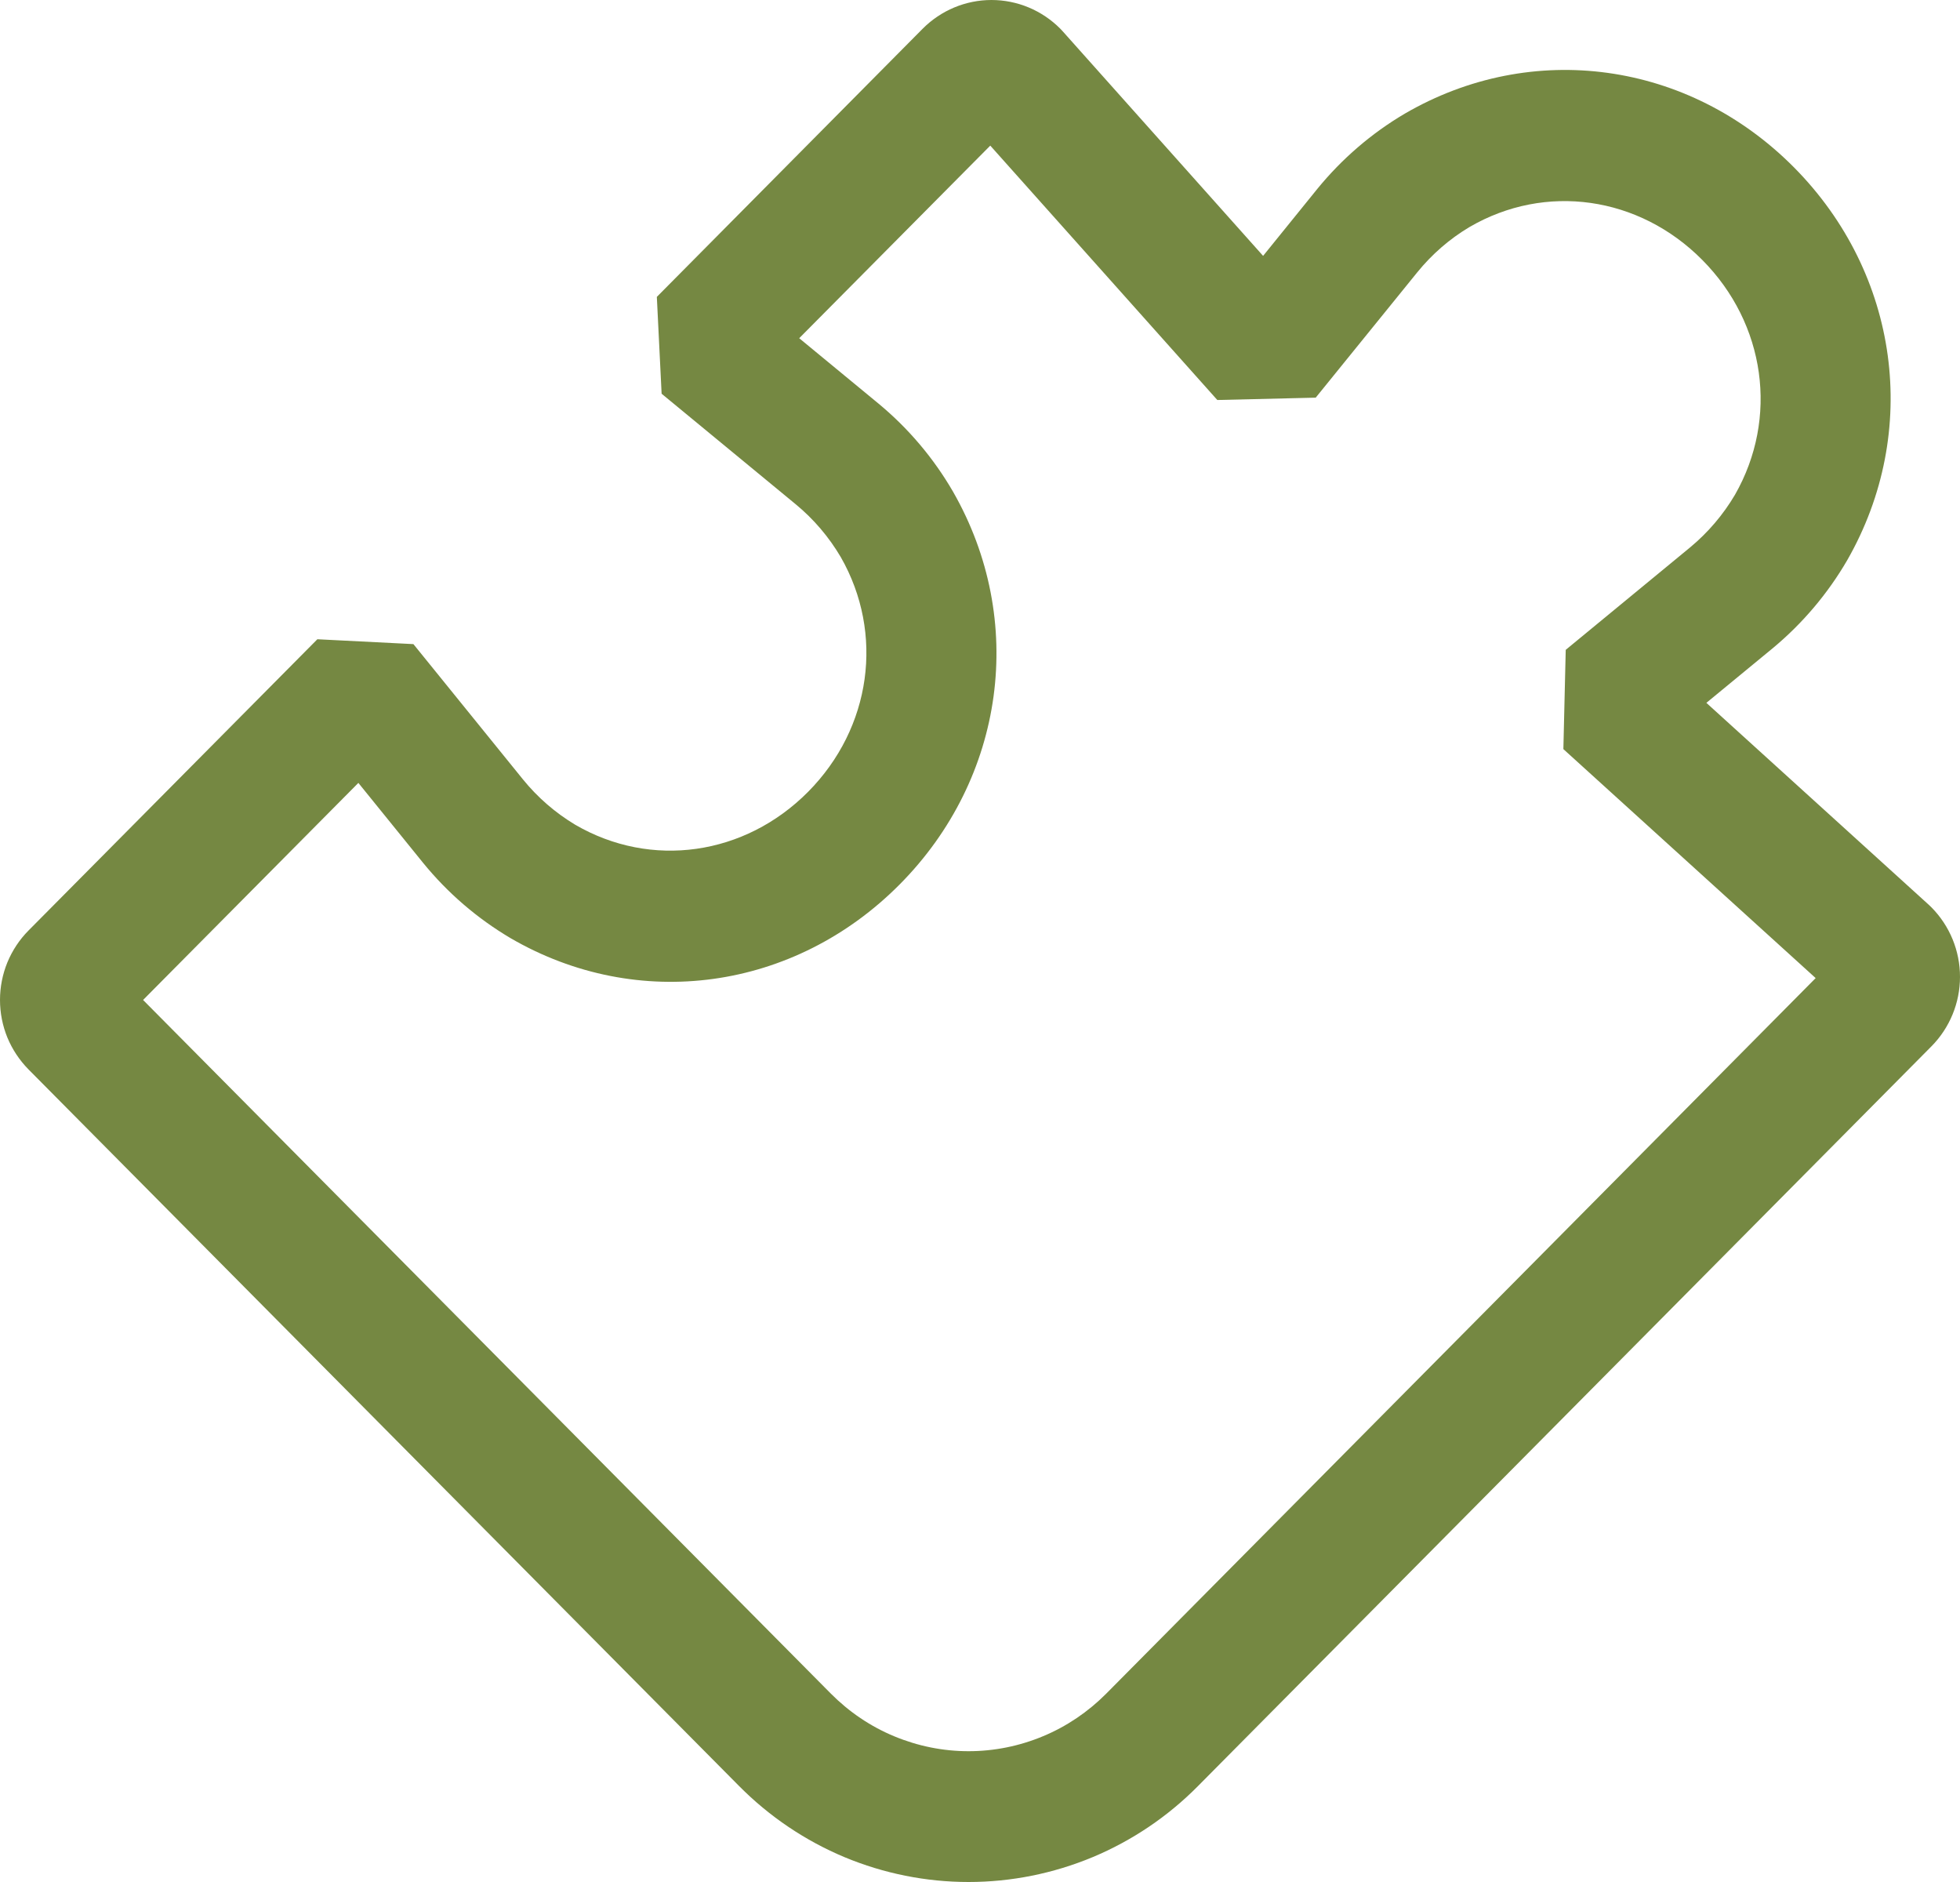 <svg width="25" height="24" viewBox="0 0 25 24" fill="none" xmlns="http://www.w3.org/2000/svg">
<path d="M24.606 11.542L21.765 8.963L22.613 8.265C22.992 7.95 23.314 7.57 23.562 7.143C24.5 5.504 24.227 3.491 22.883 2.135C21.538 0.779 19.542 0.504 17.917 1.45C17.493 1.7 17.116 2.025 16.804 2.407L16.111 3.263L13.554 0.398L13.524 0.366C13.291 0.132 12.976 0 12.646 0C12.318 0 12.002 0.132 11.769 0.366L8.378 3.786L8.439 5.021L10.151 6.432C10.379 6.62 10.573 6.848 10.724 7.104C11.282 8.08 11.115 9.283 10.307 10.098C9.499 10.912 8.306 11.081 7.338 10.518C7.084 10.366 6.858 10.17 6.671 9.94L5.273 8.214L4.048 8.152L0.363 11.867C0.248 11.983 0.157 12.121 0.094 12.273C0.032 12.425 0 12.588 0 12.752C0 12.916 0.032 13.079 0.094 13.231C0.157 13.383 0.248 13.52 0.363 13.637L9.429 22.778C9.814 23.166 10.27 23.473 10.771 23.683C11.273 23.892 11.811 24 12.354 24C12.897 24 13.435 23.892 13.937 23.683C14.439 23.473 14.895 23.166 15.279 22.778L24.637 13.342C24.869 13.107 25 12.789 25 12.457C25 12.125 24.869 11.807 24.637 11.572L24.606 11.542ZM14.109 21.599C13.878 21.831 13.605 22.016 13.304 22.141C13.003 22.267 12.68 22.332 12.354 22.332C12.028 22.332 11.706 22.267 11.404 22.141C11.103 22.016 10.83 21.831 10.599 21.599L1.825 12.752L4.571 9.984L5.393 10.999L5.398 11.005C5.71 11.388 6.087 11.712 6.511 11.963C8.137 12.909 10.132 12.633 11.477 11.277C12.822 9.921 13.095 7.909 12.156 6.27C11.908 5.842 11.587 5.463 11.207 5.148L10.194 4.313L12.631 1.857L15.527 5.101L16.782 5.071L18.078 3.472C18.265 3.242 18.49 3.046 18.744 2.895C19.712 2.331 20.905 2.5 21.713 3.315C22.521 4.129 22.688 5.332 22.13 6.309C21.979 6.565 21.785 6.792 21.557 6.981L19.971 8.287L19.941 9.553L23.159 12.473L14.109 21.599Z" fill="#758842"/>
</svg>

